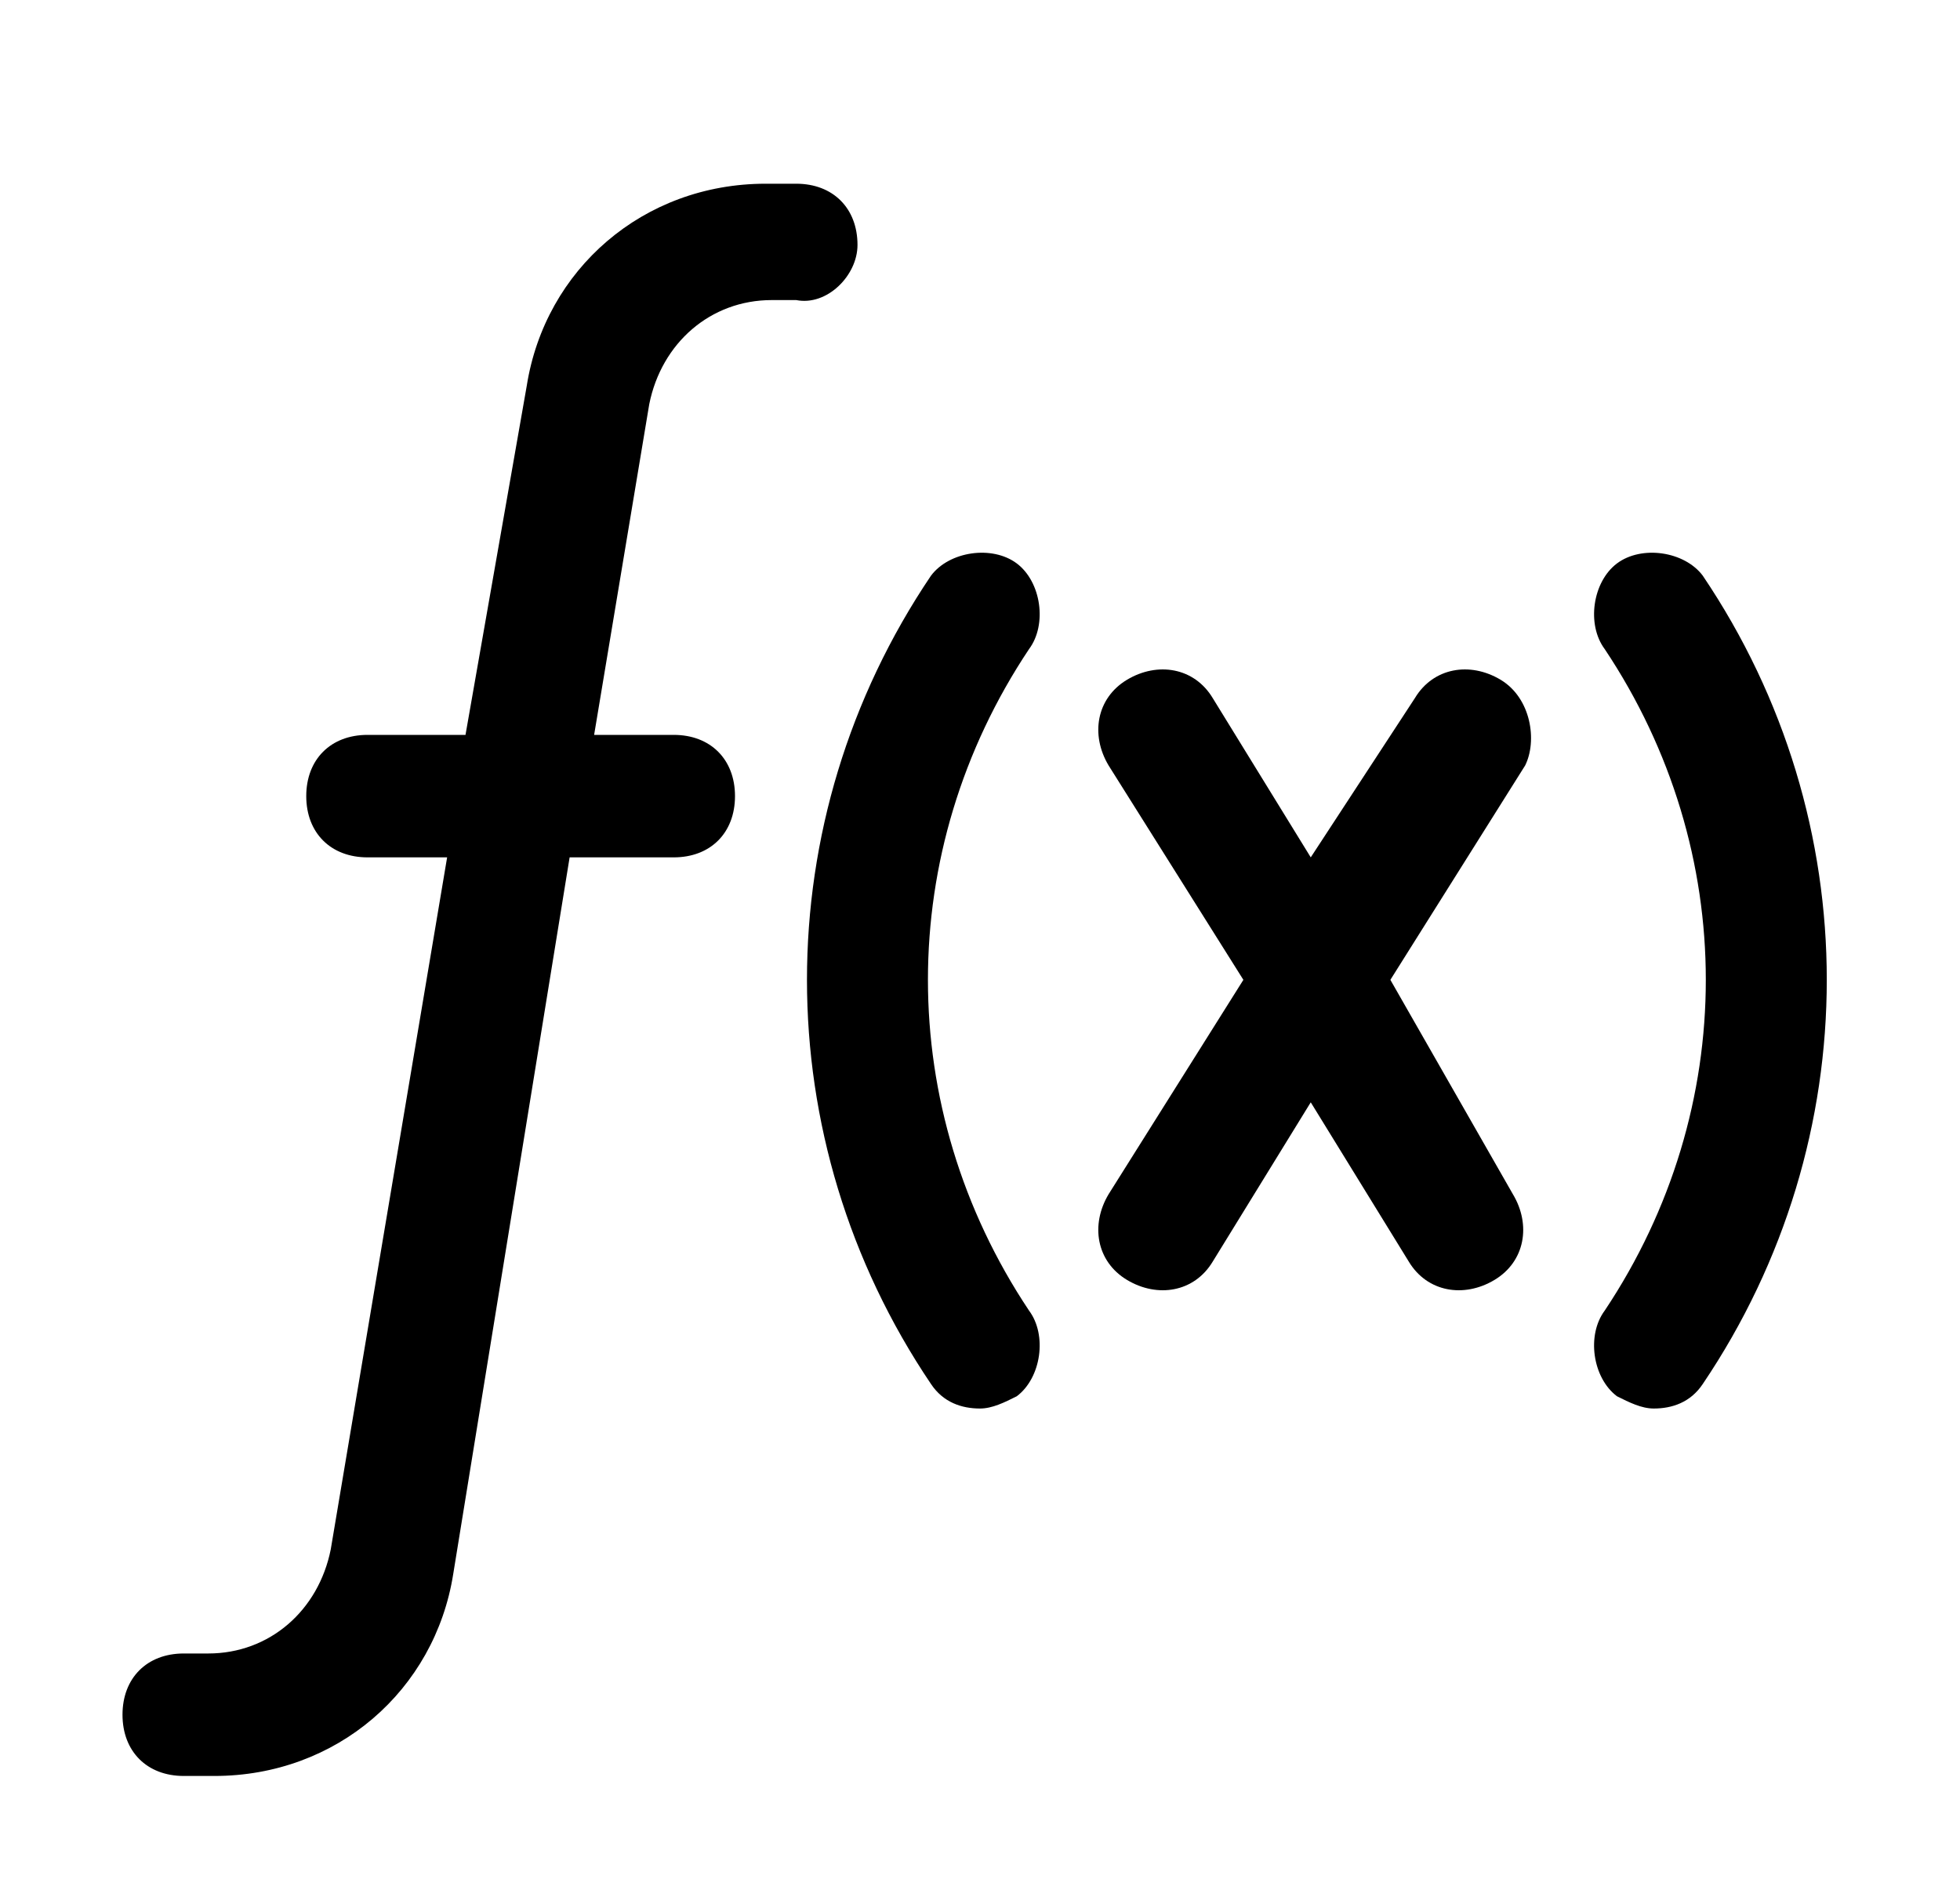 <?xml version="1.0" encoding="utf-8"?>
<!-- Generator: Adobe Illustrator 24.1.2, SVG Export Plug-In . SVG Version: 6.00 Build 0)  -->
<svg version="1.1" id="Layer_1" xmlns="http://www.w3.org/2000/svg" xmlns:xlink="http://www.w3.org/1999/xlink" x="0px" y="0px"
	 viewBox="0 0 32 30.8" style="enable-background:new 0 0 32 30.8;" xml:space="preserve">
<path d="M14,4c0-0.6-0.4-1-1-1h-0.5c-2,0-3.6,1.4-3.9,3.3l-1,5.7H6c-0.6,0-1,0.4-1,1s0.4,1,1,1h1.3L5.4,25.3c-0.2,1-1,1.7-2,1.7H3
	c-0.6,0-1,0.4-1,1s0.4,1,1,1h0.5c2,0,3.6-1.4,3.9-3.3L9.3,14H11c0.6,0,1-0.4,1-1s-0.4-1-1-1H9.7l0.9-5.4c0.2-1,1-1.7,2-1.7H13
	C13.5,5,14,4.5,14,4z"/>
<path d="M24.5,11.1c-0.5-0.3-1.1-0.2-1.4,0.3c0,0,0,0,0,0l-1.7,2.6l-1.6-2.6c-0.3-0.5-0.9-0.6-1.4-0.3c-0.5,0.3-0.6,0.9-0.3,1.4
	l2.2,3.5l-2.2,3.5c-0.3,0.5-0.2,1.1,0.3,1.4c0,0,0,0,0,0c0.5,0.3,1.1,0.2,1.4-0.3c0,0,0,0,0,0l1.6-2.6l1.6,2.6
	c0.3,0.5,0.9,0.6,1.4,0.3c0,0,0,0,0,0c0.5-0.3,0.6-0.9,0.3-1.4c0,0,0,0,0,0L22.7,16l2.2-3.5C25.1,12.1,25,11.4,24.5,11.1
	C24.5,11.2,24.5,11.2,24.5,11.1z"/>
<path d="M16.6,9.2c-0.4-0.3-1.1-0.2-1.4,0.2c-2.7,4-2.7,9.2,0,13.2c0.2,0.3,0.5,0.4,0.8,0.4c0.2,0,0.4-0.1,0.6-0.2
	c0.4-0.3,0.5-1,0.2-1.4c-2.2-3.3-2.2-7.5,0-10.8C17.1,10.2,17,9.5,16.6,9.2z"/>
<path d="M27.8,9.4c-0.3-0.4-1-0.5-1.4-0.2c-0.4,0.3-0.5,1-0.2,1.4c2.2,3.3,2.2,7.5,0,10.8c-0.3,0.4-0.2,1.1,0.2,1.4
	c0.2,0.1,0.4,0.2,0.6,0.2c0.3,0,0.6-0.1,0.8-0.4C30.5,18.6,30.5,13.4,27.8,9.4z"/>
</svg>
